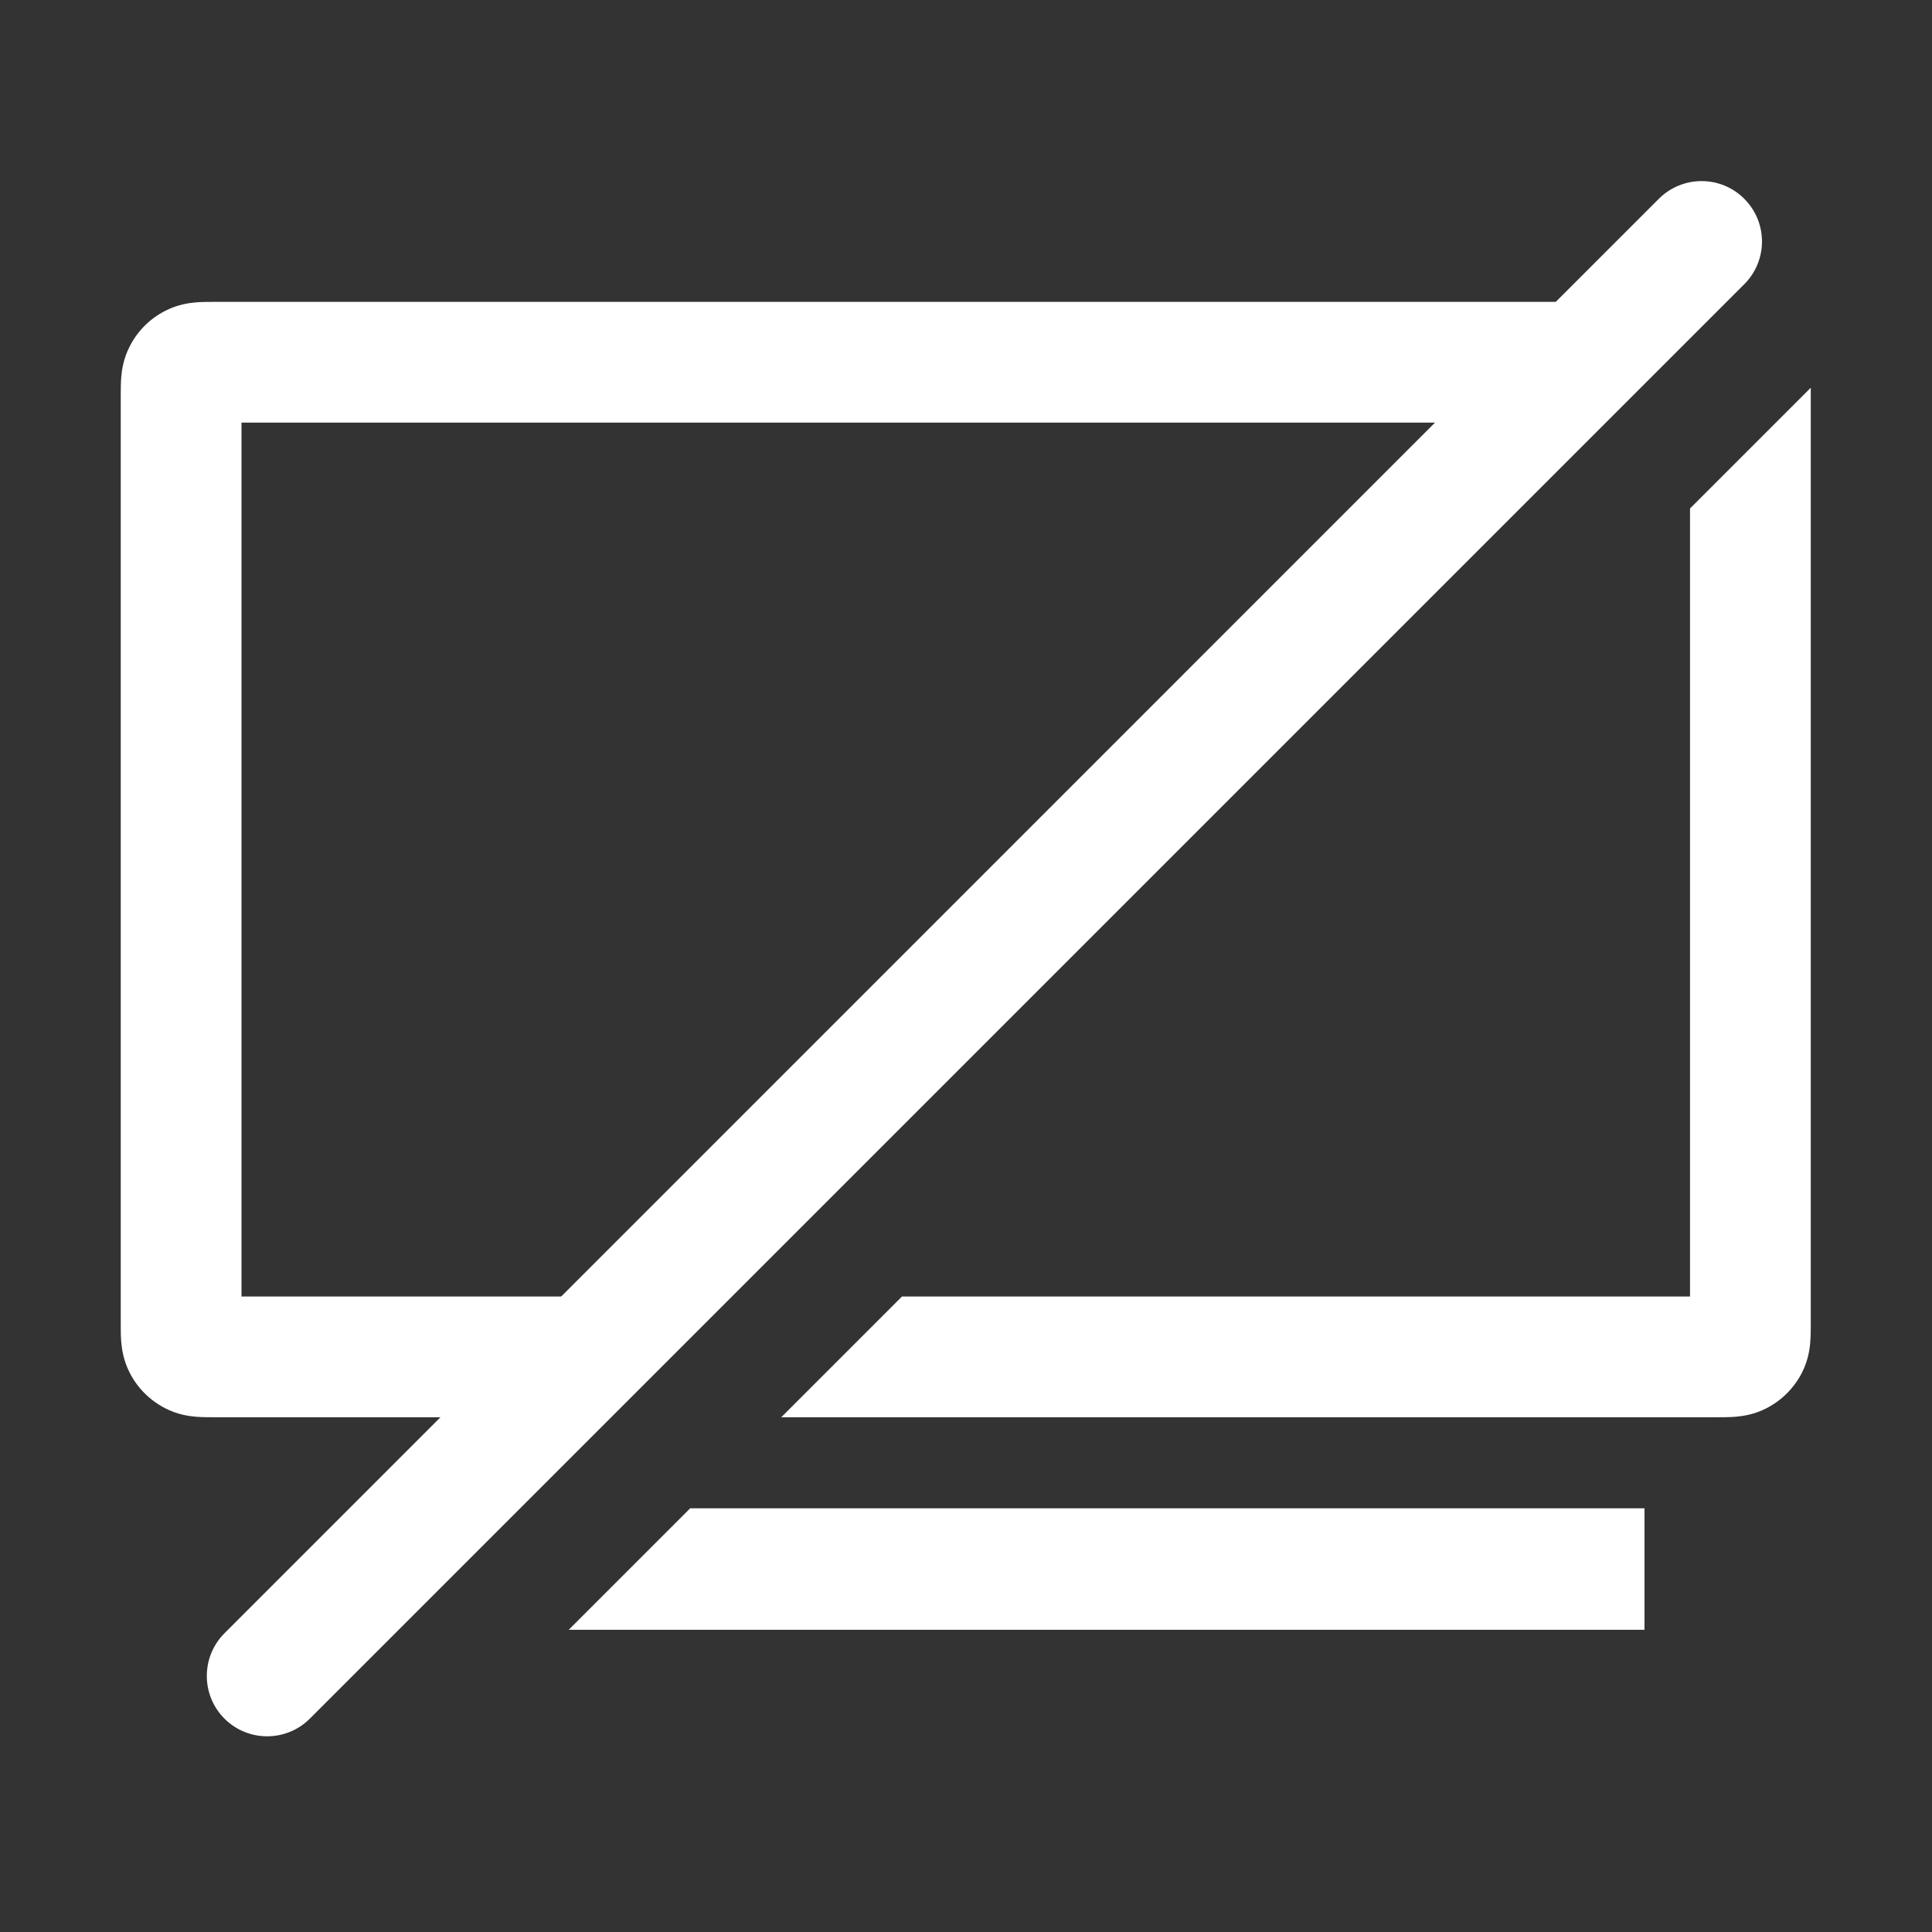 <svg width="16" height="16" viewBox="0 0 16 16" fill="none" xmlns="http://www.w3.org/2000/svg">
<rect x="0" y="0" width="16" height="16" fill="#333333" stroke="none"/>
<path fill-rule="evenodd" clip-rule="evenodd" d="M14.293 2.5C14.268 2.5 14.245 2.5 14.226 2.5H1.771C1.731 2.5 1.675 2.5 1.624 2.504C1.564 2.509 1.47 2.522 1.369 2.574C1.242 2.638 1.138 2.742 1.074 2.869C1.022 2.97 1.009 3.064 1.004 3.124C1 3.175 1 3.231 1 3.271V10.966C1 11.006 1 11.062 1.004 11.112C1.009 11.172 1.022 11.267 1.074 11.368C1.138 11.495 1.242 11.598 1.369 11.663C1.47 11.715 1.564 11.728 1.624 11.733C1.675 11.737 1.731 11.737 1.771 11.737L5.056 11.737L6.056 10.737H2V3.5H13.293L14.293 2.5ZM7.47 10.737H13.996V4.211L14.996 3.211C14.996 3.233 14.996 3.253 14.996 3.271V10.966C14.996 11.006 14.996 11.062 14.992 11.112C14.988 11.172 14.974 11.267 14.923 11.368C14.858 11.495 14.755 11.598 14.628 11.663C14.527 11.715 14.432 11.728 14.372 11.733C14.322 11.737 14.266 11.737 14.226 11.737L6.47 11.737L7.47 10.737ZM4.302 12.491H2.926V13.497H3.296L4.302 12.491ZM4.71 13.497L5.716 12.491H13.619V13.497H4.71Z" fill="white"/>
<path fill-rule="evenodd" clip-rule="evenodd" d="M14.445 1.646C14.641 1.842 14.641 2.158 14.445 2.354L2.566 14.233C2.371 14.428 2.054 14.428 1.859 14.233C1.664 14.038 1.664 13.721 1.859 13.526L13.738 1.646C13.934 1.451 14.25 1.451 14.445 1.646Z" fill="white"/>
</svg>
